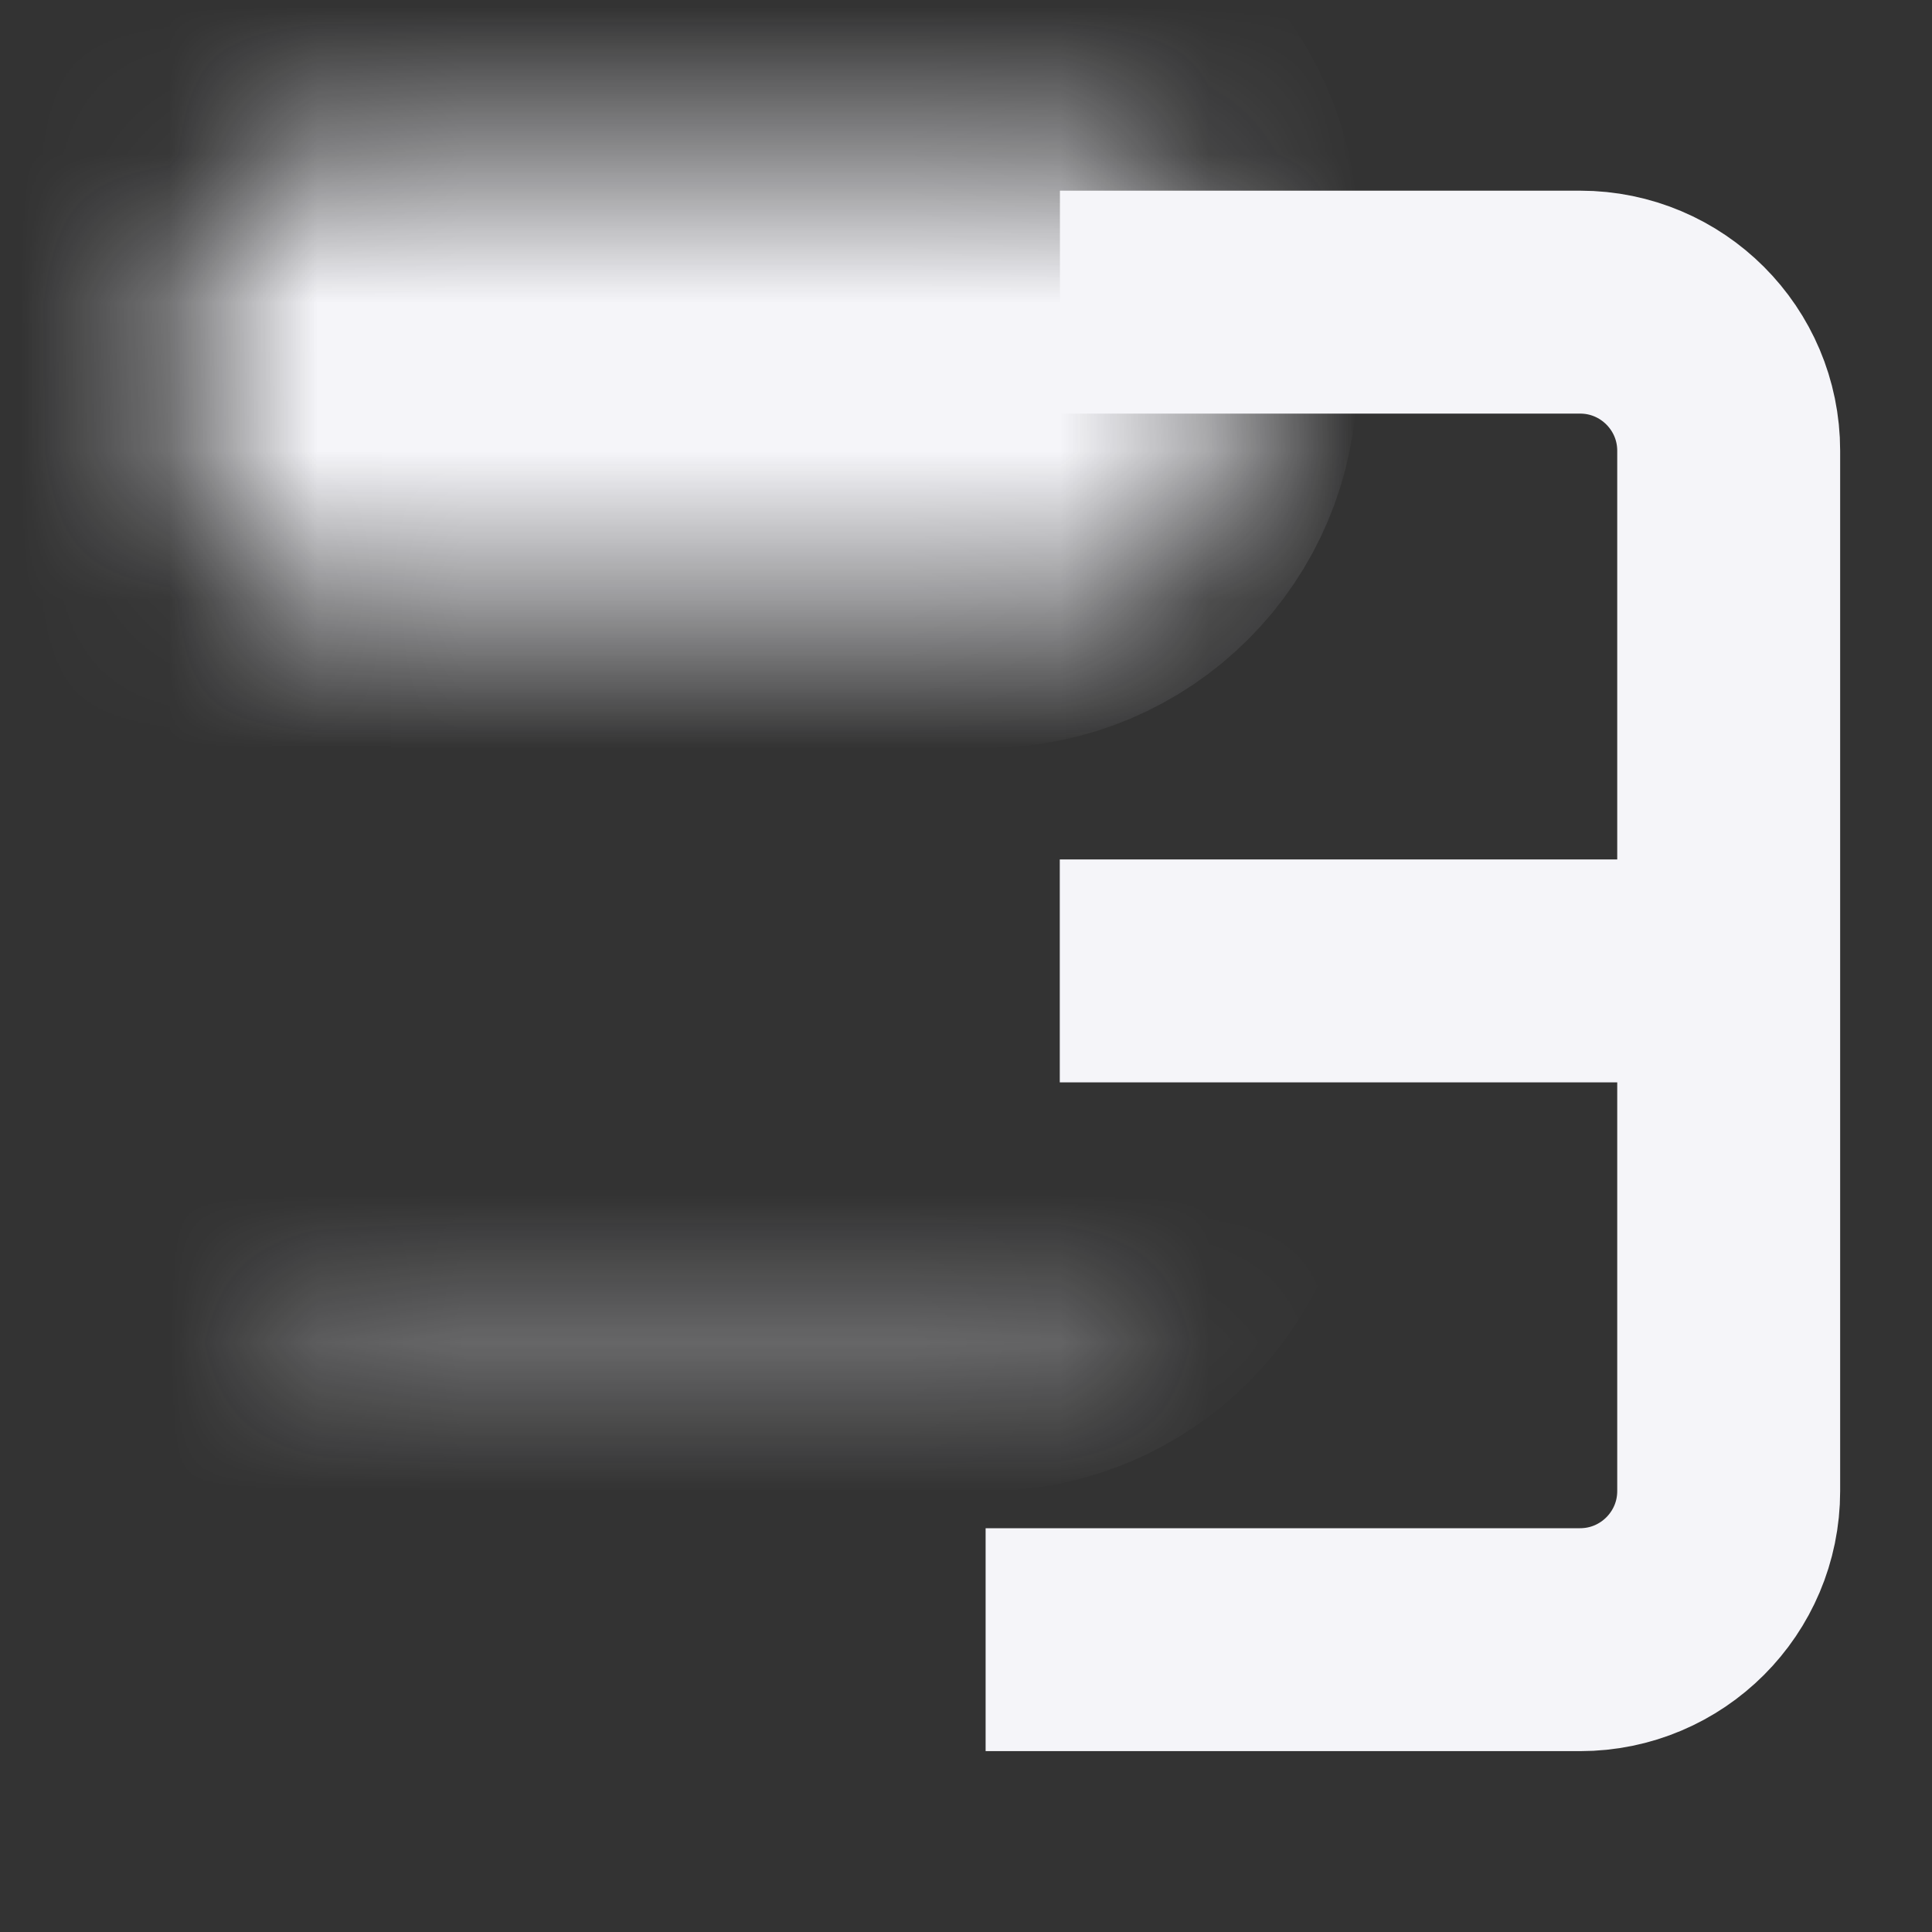 <svg width="13" height="13" viewBox="0 0 13 13" fill="none" xmlns="http://www.w3.org/2000/svg">
<rect x="0" y="0" width="13" height="13" fill="#333333" stroke="none"/>
<path d="M7.131 6.533H11.631" stroke="#F5F5F9" stroke-width="1.5"/>
<mask id="path-2-inside-1_610_19420" fill="white">
<rect x="0.632" y="0.533" width="7" height="3" rx="1"/>
</mask>
<rect x="0.632" y="0.533" width="7" height="3" rx="1" stroke="#F5F5F9" stroke-width="3" mask="url(#path-2-inside-1_610_19420)"/>
<mask id="path-3-inside-2_610_19420" fill="white">
<rect x="0.632" y="4.533" width="7" height="4" rx="1"/>
</mask>
<rect x="0.632" y="4.533" width="7" height="4" rx="1" stroke="#F5F5F9" stroke-width="3" mask="url(#path-3-inside-2_610_19420)"/>
<mask id="path-4-inside-3_610_19420" fill="white">
<rect x="0.632" y="9.533" width="7" height="3" rx="1"/>
</mask>
<rect x="0.632" y="9.533" width="7" height="3" rx="1" stroke="#F5F5F9" stroke-width="3" mask="url(#path-4-inside-3_610_19420)"/>
<path d="M7.132 2.033H10.632C11.184 2.033 11.632 2.481 11.632 3.033V10.033C11.632 10.585 11.184 11.033 10.632 11.033H6.632" stroke="#F5F5F9" stroke-width="1.5"/>
</svg>

